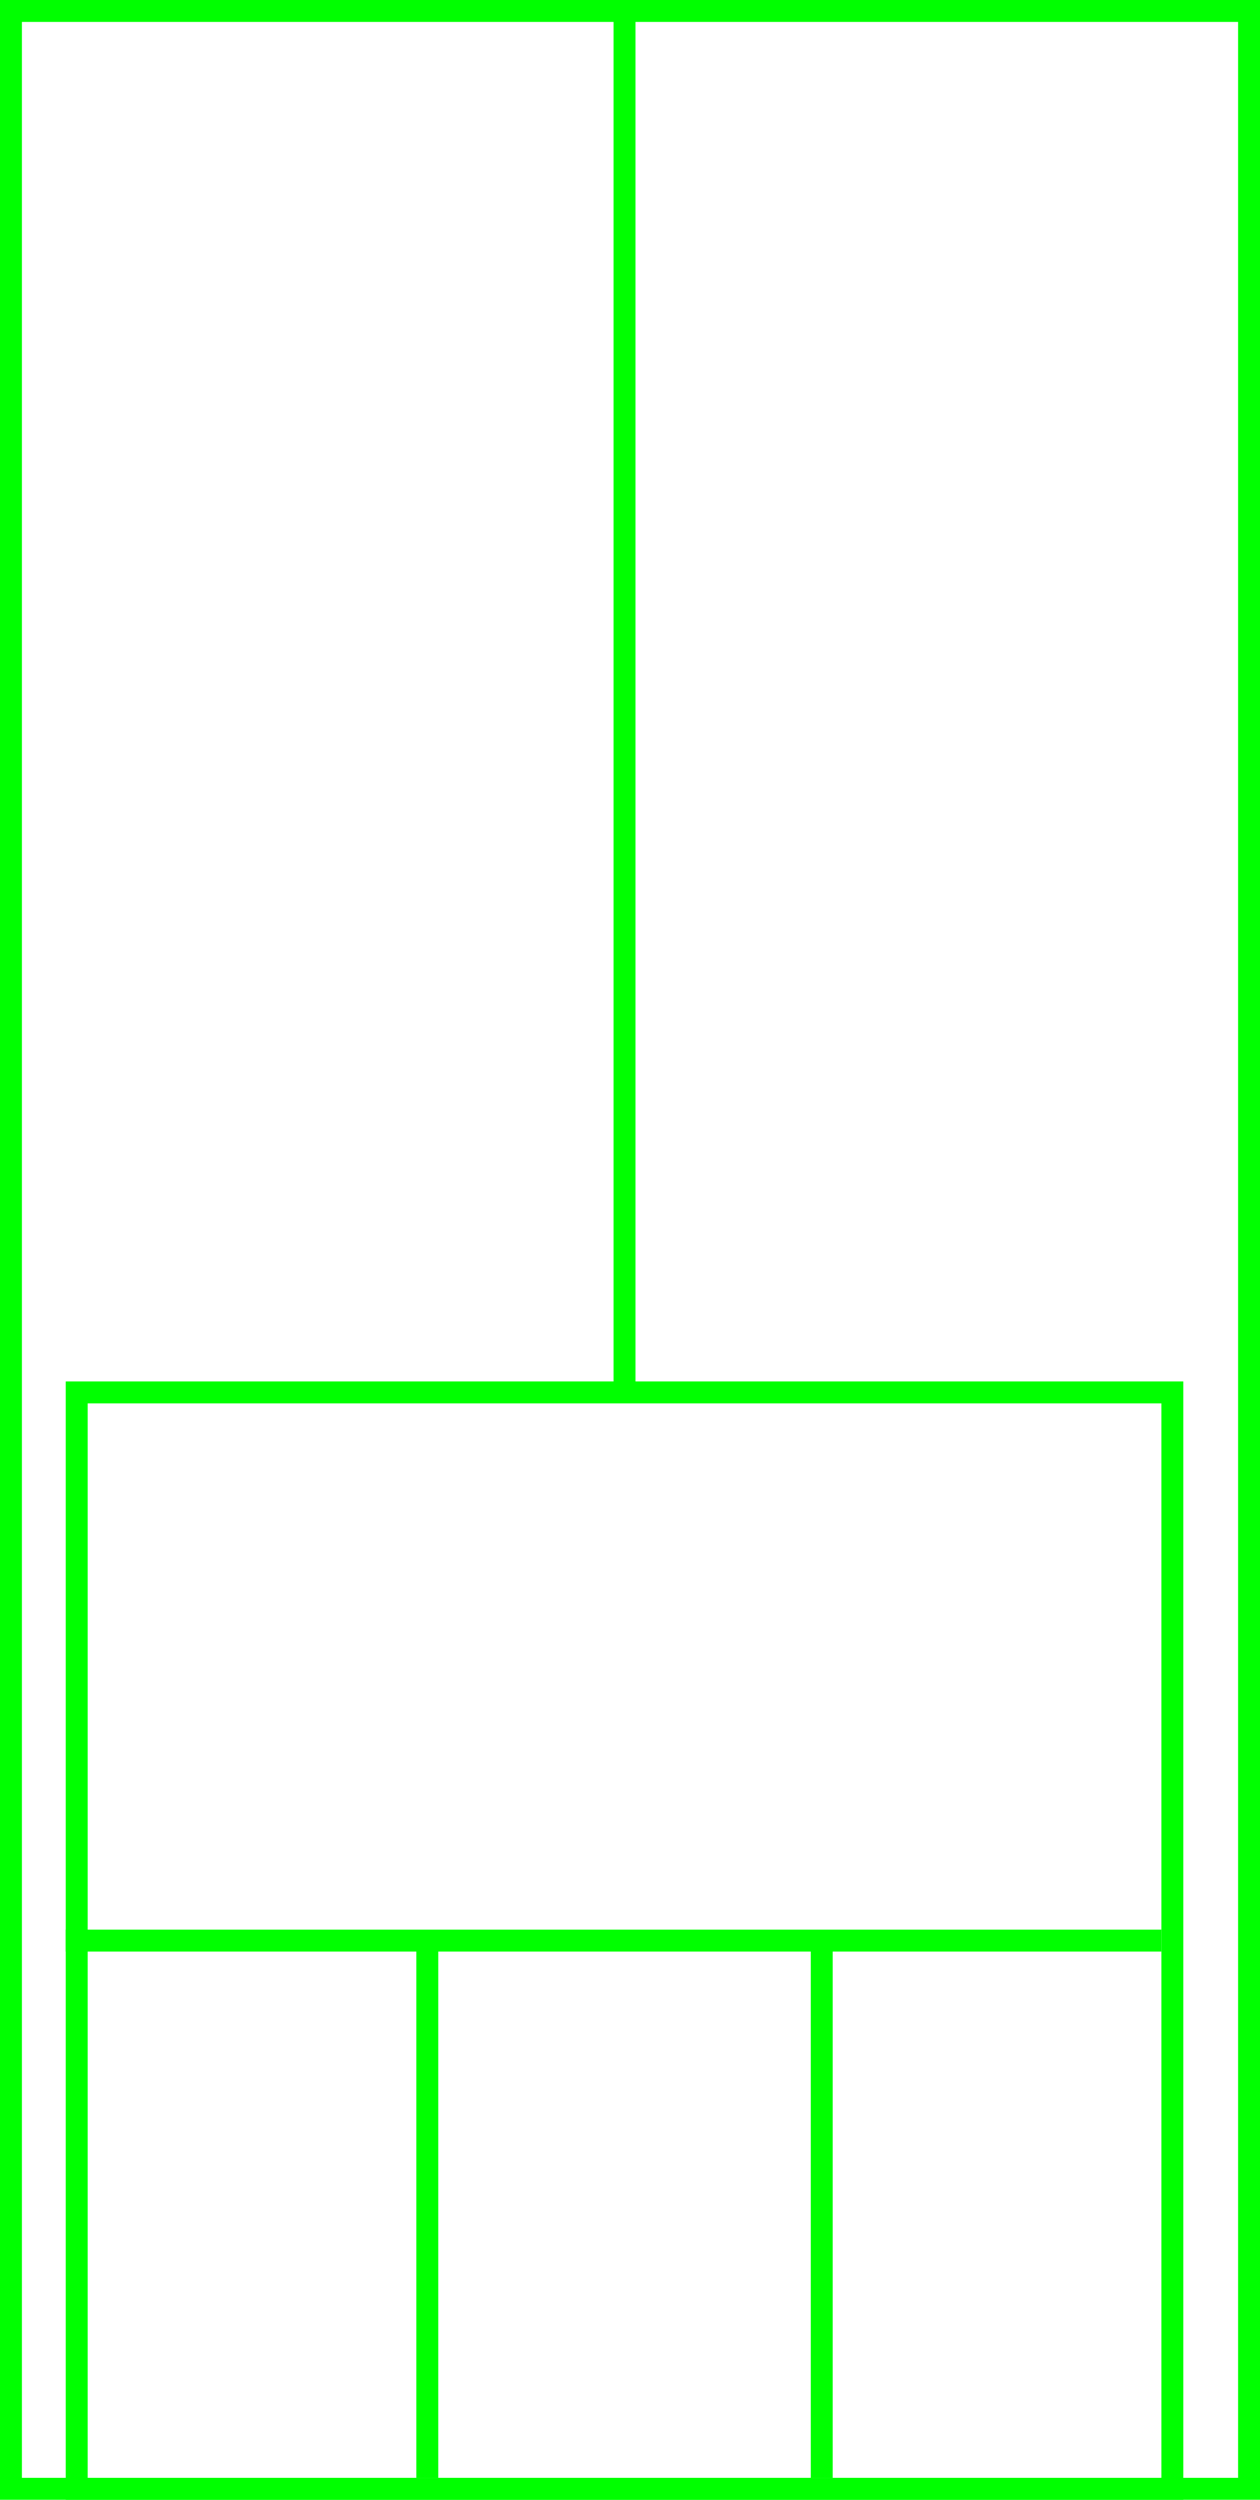 <svg width="115" height="228" xmlns="http://www.w3.org/2000/svg">
  <g>
    <title>background</title>
    <rect x="0" y="0" width="115" height="228" id="canvas_background" fill="#fff"/>
  </g>
  <g>
    <title>Rahmen</title>
    <rect fill="#fff" stroke-width="2" x="1" y="1" width="113" height="226" id="r1" stroke="#00FF00"/>
  </g>
  <g>
    <title>Zaehler</title>
    <line fill="none" stroke="#00FF00" stroke-width="2" x1="57" y1="1" x2="57" y2="151" id="z4"/>
  </g>
  <g>
    <title>Verteiler</title>
    <rect fill="#fff" stroke-width="2" x="7" y="127" width="100" height="100" id="v1" stroke="#00FF00"/>
    <line fill="none" stroke="#00FF00" stroke-width="2" x1="6" y1="177" x2="106" y2="177" id="v2"/>
    <line fill="none" stroke="#00FF00" stroke-width="2" x1="39" y1="177" x2="39" y2="226" id="v3"/>
    <line fill="none" stroke="#00FF00" stroke-width="2" x1="75" y1="177" x2="75" y2="226" id="v4"/>
  </g>
</svg>
